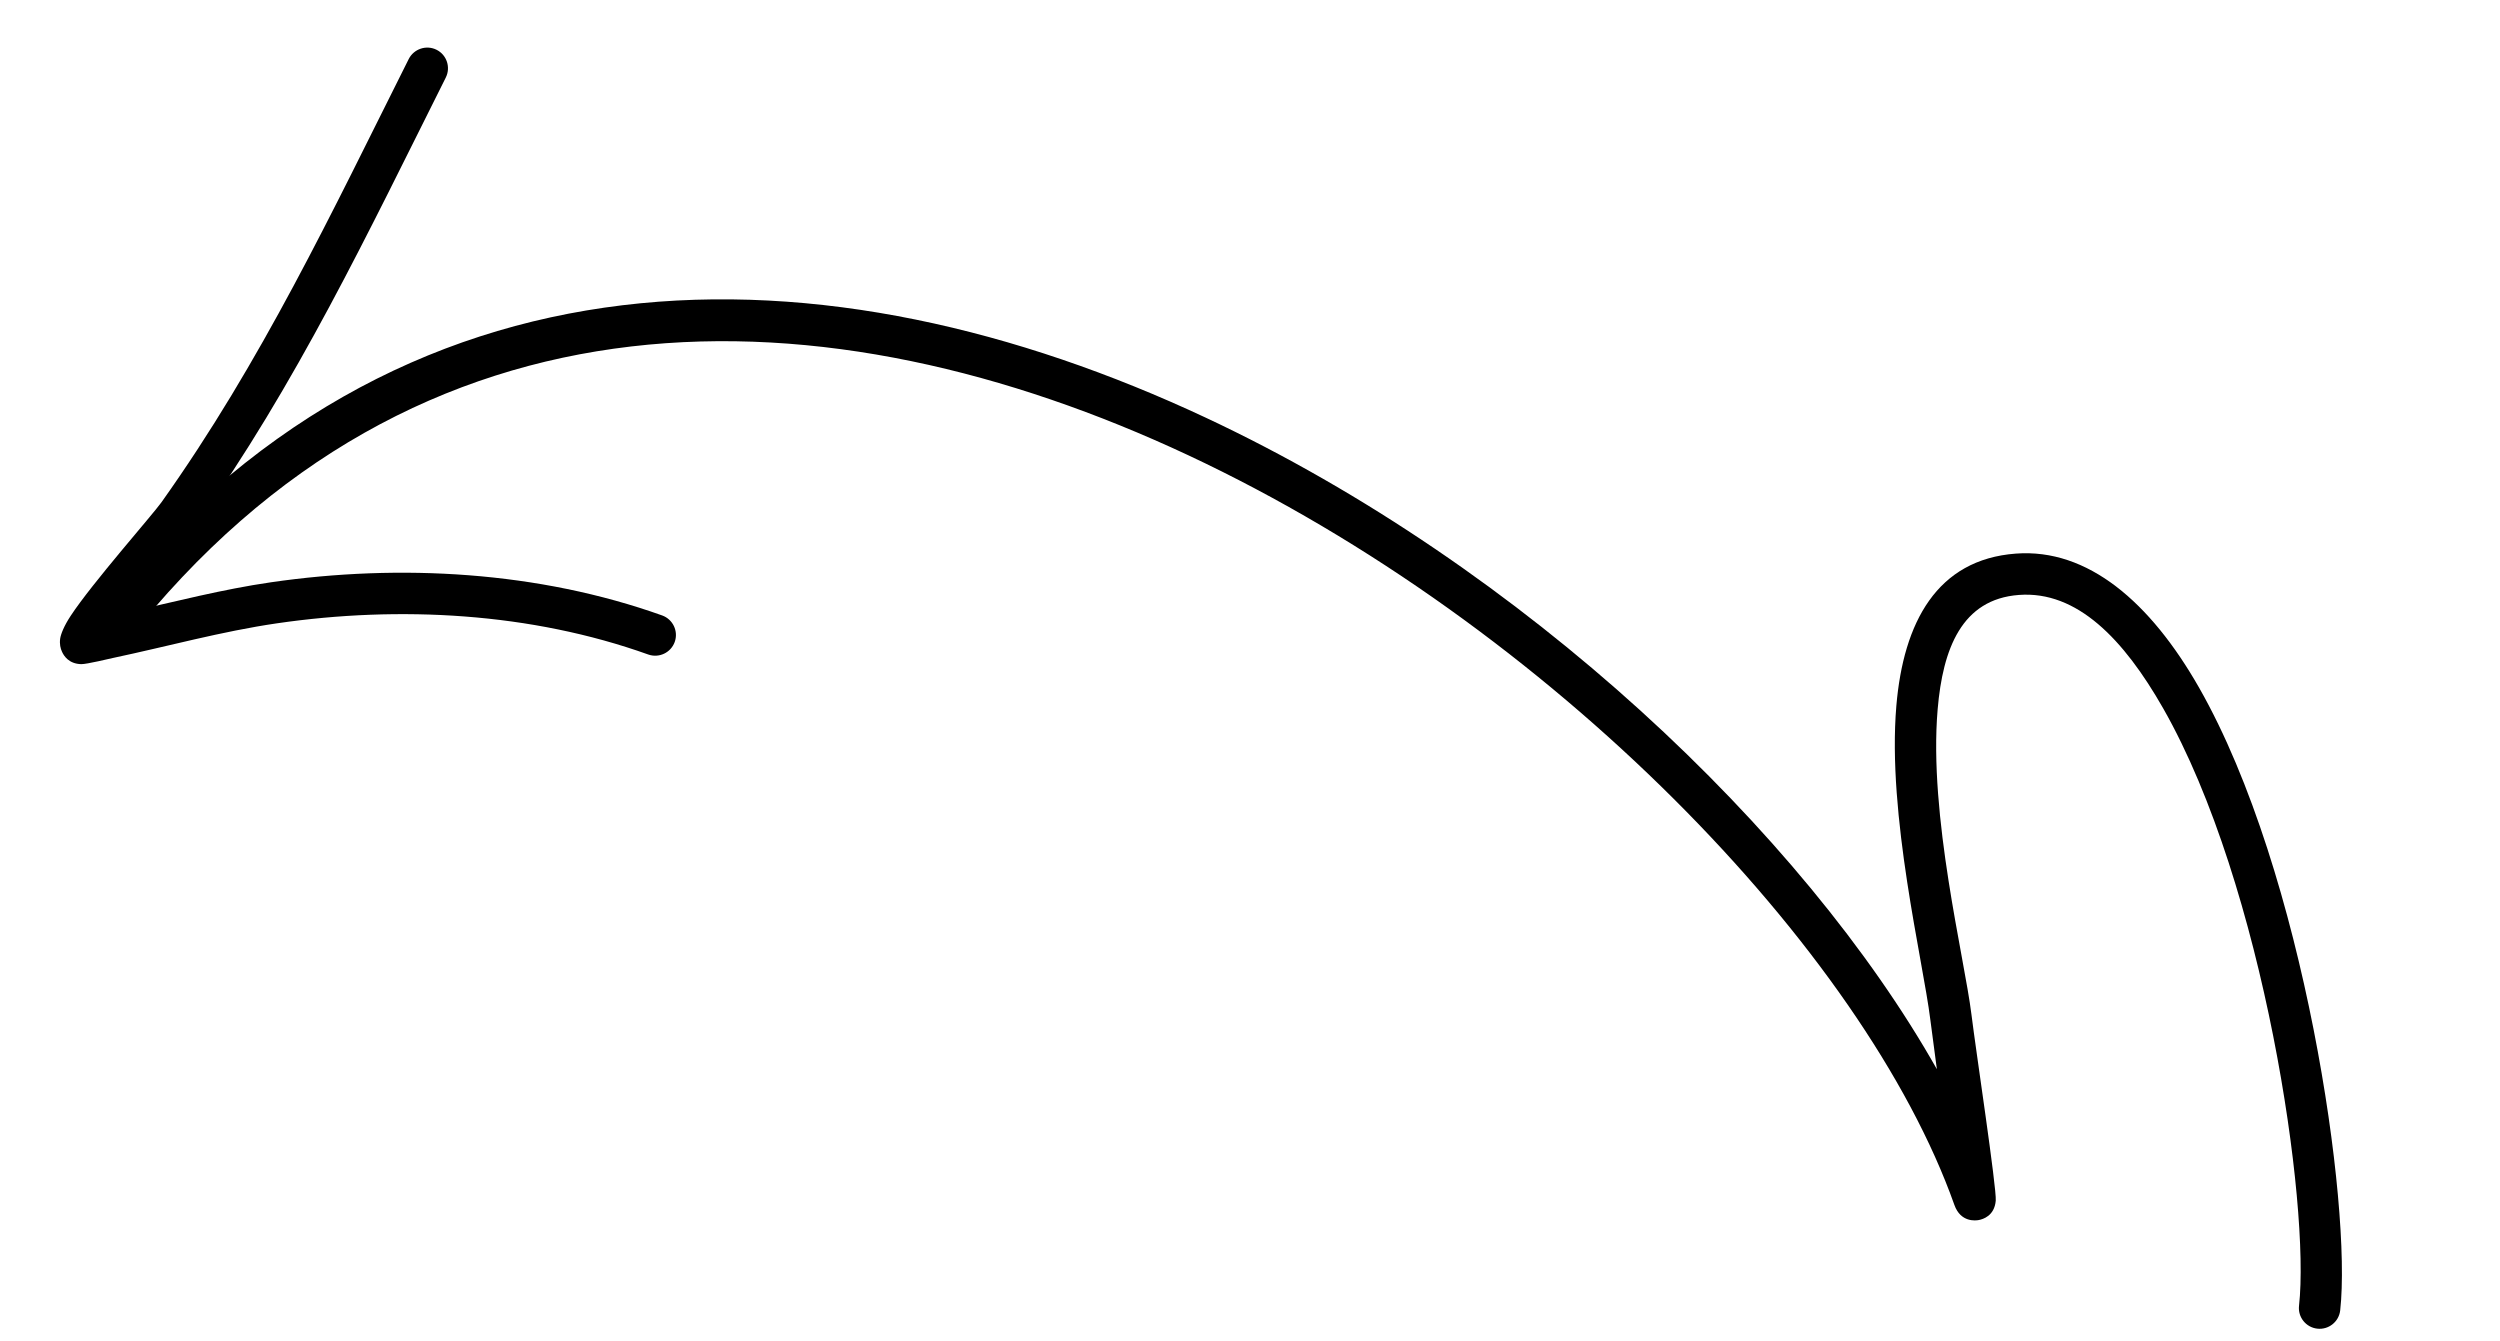 <svg style="max-width: 100%;" width="164" viewBox="0 0 164 88" fill="none" xmlns="http://www.w3.org/2000/svg">
<path fill-rule="evenodd" clip-rule="evenodd" d="M127.059 70.14C126.867 68.737 126.709 67.528 126.629 66.888C126.15 62.996 123.788 53.472 124.401 46.299C124.866 40.827 127.06 36.703 132.241 36.316C136.95 35.964 141.053 39.482 144.264 45.118C151.175 57.248 154.283 79.112 153.517 85.959C153.433 86.707 152.761 87.244 152.014 87.16C151.27 87.077 150.732 86.405 150.816 85.658C151.551 79.086 148.536 58.108 141.902 46.463C139.309 41.912 136.246 38.743 132.442 39.028C128.687 39.307 127.447 42.562 127.11 46.529C126.512 53.51 128.86 62.767 129.328 66.557C129.62 68.933 130.99 77.963 130.921 78.765C130.835 79.769 130.073 79.982 129.817 80.033C129.619 80.073 128.619 80.207 128.207 79.042C122.314 62.434 101.777 41.027 77.941 29.86C54.313 18.792 27.359 17.819 8.284 42.13C7.82 42.719 6.964 42.822 6.374 42.361C5.784 41.897 5.681 41.041 6.146 40.452C26.133 14.98 54.34 15.802 79.093 27.397C99.954 37.169 118.298 54.621 127.059 70.14Z" fill="black"></path>
<path fill-rule="evenodd" clip-rule="evenodd" d="M8.38 40.165C11.507 39.461 14.598 38.659 17.782 38.197C26.264 36.964 35.338 37.479 43.438 40.373C44.146 40.628 44.513 41.406 44.262 42.112C44.007 42.82 43.229 43.186 42.523 42.935C34.837 40.184 26.221 39.718 18.174 40.889C14.53 41.42 11.005 42.402 7.409 43.163C7.23 43.199 5.677 43.578 5.328 43.568C4.513 43.549 4.188 43.021 4.069 42.758C3.967 42.539 3.897 42.252 3.947 41.892C3.99 41.597 4.203 41.055 4.641 40.392C6.04 38.262 10.014 33.763 10.588 32.955C17.172 23.699 21.743 13.982 26.812 3.873C27.151 3.203 27.969 2.93 28.639 3.266C29.309 3.601 29.579 4.419 29.243 5.089C24.112 15.327 19.469 25.16 12.804 34.528C12.411 35.084 10.066 38.046 8.38 40.165Z" fill="black"></path>
</svg>